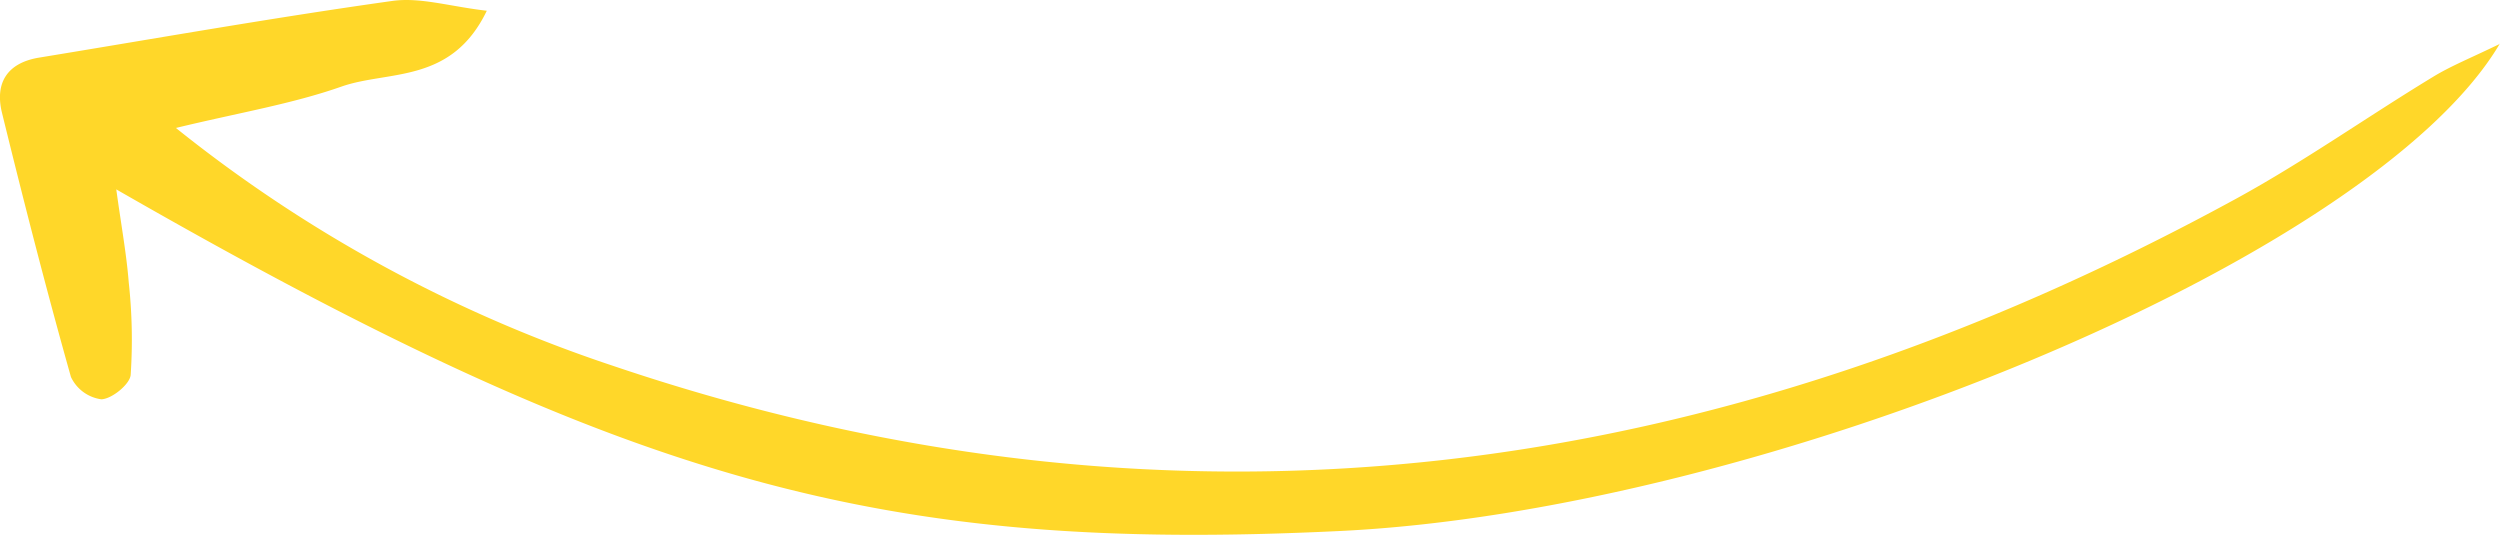 <svg xmlns="http://www.w3.org/2000/svg" xmlns:xlink="http://www.w3.org/1999/xlink" viewBox="0 0 267.46 57.22"><defs><style>.cls-1{fill:none;}.cls-2{clip-path:url(#clip-path);}.cls-3{fill:#ffd729;}</style><clipPath id="clip-path" transform="translate(-2.7 -14)"><rect class="cls-1" x="103.68" y="-92.57" width="62.79" height="266.42" transform="translate(85.09 172.54) rotate(-85.99)"/></clipPath></defs><g id="Layer_2" data-name="Layer 2"><g id="Layer_1-2" data-name="Layer 1"><g id="Group_1160" data-name="Group 1160"><g class="cls-2"><g id="Group_1152-2" data-name="Group 1152-2"><path id="Path_5201-2" data-name="Path 5201-2" class="cls-3" d="M270.16,18.64c-13.58,23.07-78.94,50-124.14,52.17C97.09,73.19,69.79,65.65,15.14,34.26c.53,3.87,1.09,6.88,1.33,9.92a56.91,56.91,0,0,1,.21,9.94c-.1,1-2,2.55-3.13,2.6a4.22,4.22,0,0,1-3.26-2.39C7.66,45,5.23,35.52,2.91,26.06c-.77-3.16.53-5.34,4-5.9C19.47,18.1,32,15.88,44.67,14.1c3-.42,6.17.6,10.11,1.05C51,23,44.28,21.5,39.24,23.26c-5.32,1.87-11,2.8-17.72,4.43A150.58,150.58,0,0,0,68.26,53.13C128.82,73.62,186.6,65.49,242,35.22c7.2-3.94,13.95-8.72,21-13,1.9-1.16,4-2,7.22-3.56" transform="translate(-2.7 -14)"/></g></g></g></g></g></svg>
